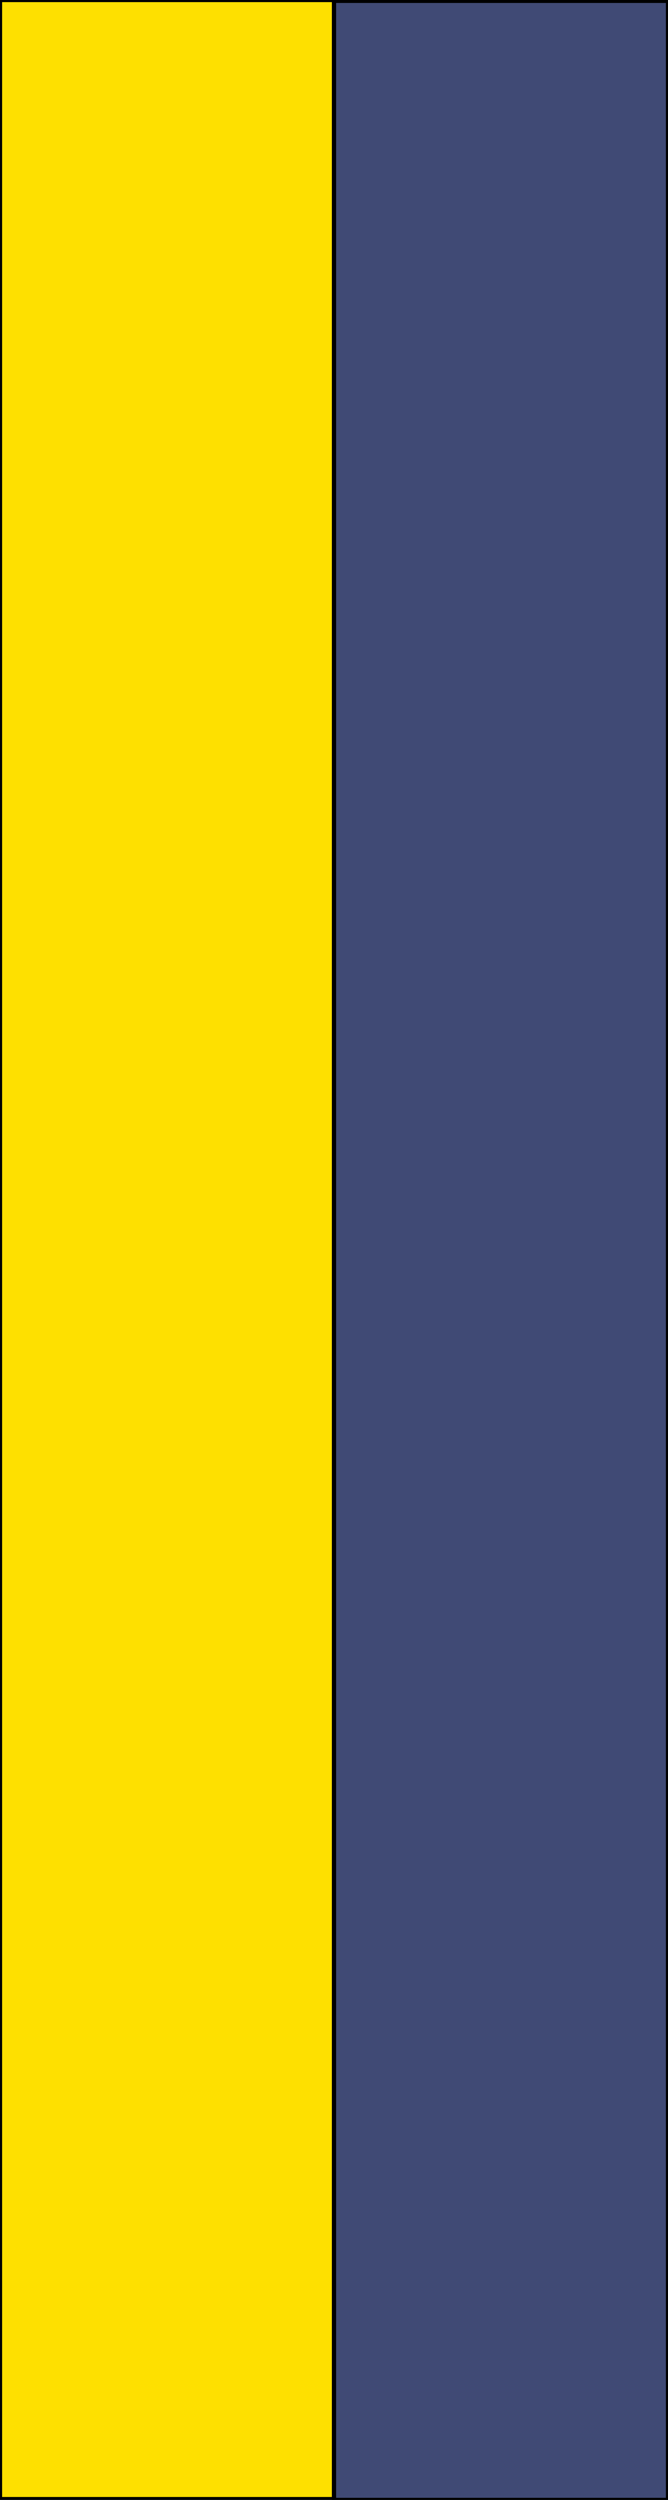 <?xml version="1.0" encoding="utf-8"?>
<!-- Generator: Adobe Illustrator 19.0.0, SVG Export Plug-In . SVG Version: 6.00 Build 0)  -->
<svg version="1.1" id="Layer_1" xmlns="http://www.w3.org/2000/svg" xmlns:xlink="http://www.w3.org/1999/xlink" x="0px" y="0px"
	 viewBox="0 0 158.2 591.4" style="enable-background:new 0 0 158.2 591.4;" xml:space="preserve">
<style type="text/css">
	.st0{fill:#FEE000;stroke:#000000;stroke-miterlimit:10;}
	.st1{fill:#404A75;stroke:#000000;stroke-miterlimit:10;}
</style>
<rect id="XMLID_1_" x="0" y="0" class="st0" width="79.1" height="591.2"/>
<rect id="XMLID_2_" x="79.1" y="0.2" class="st1" width="79.1" height="591.2"/>
</svg>
